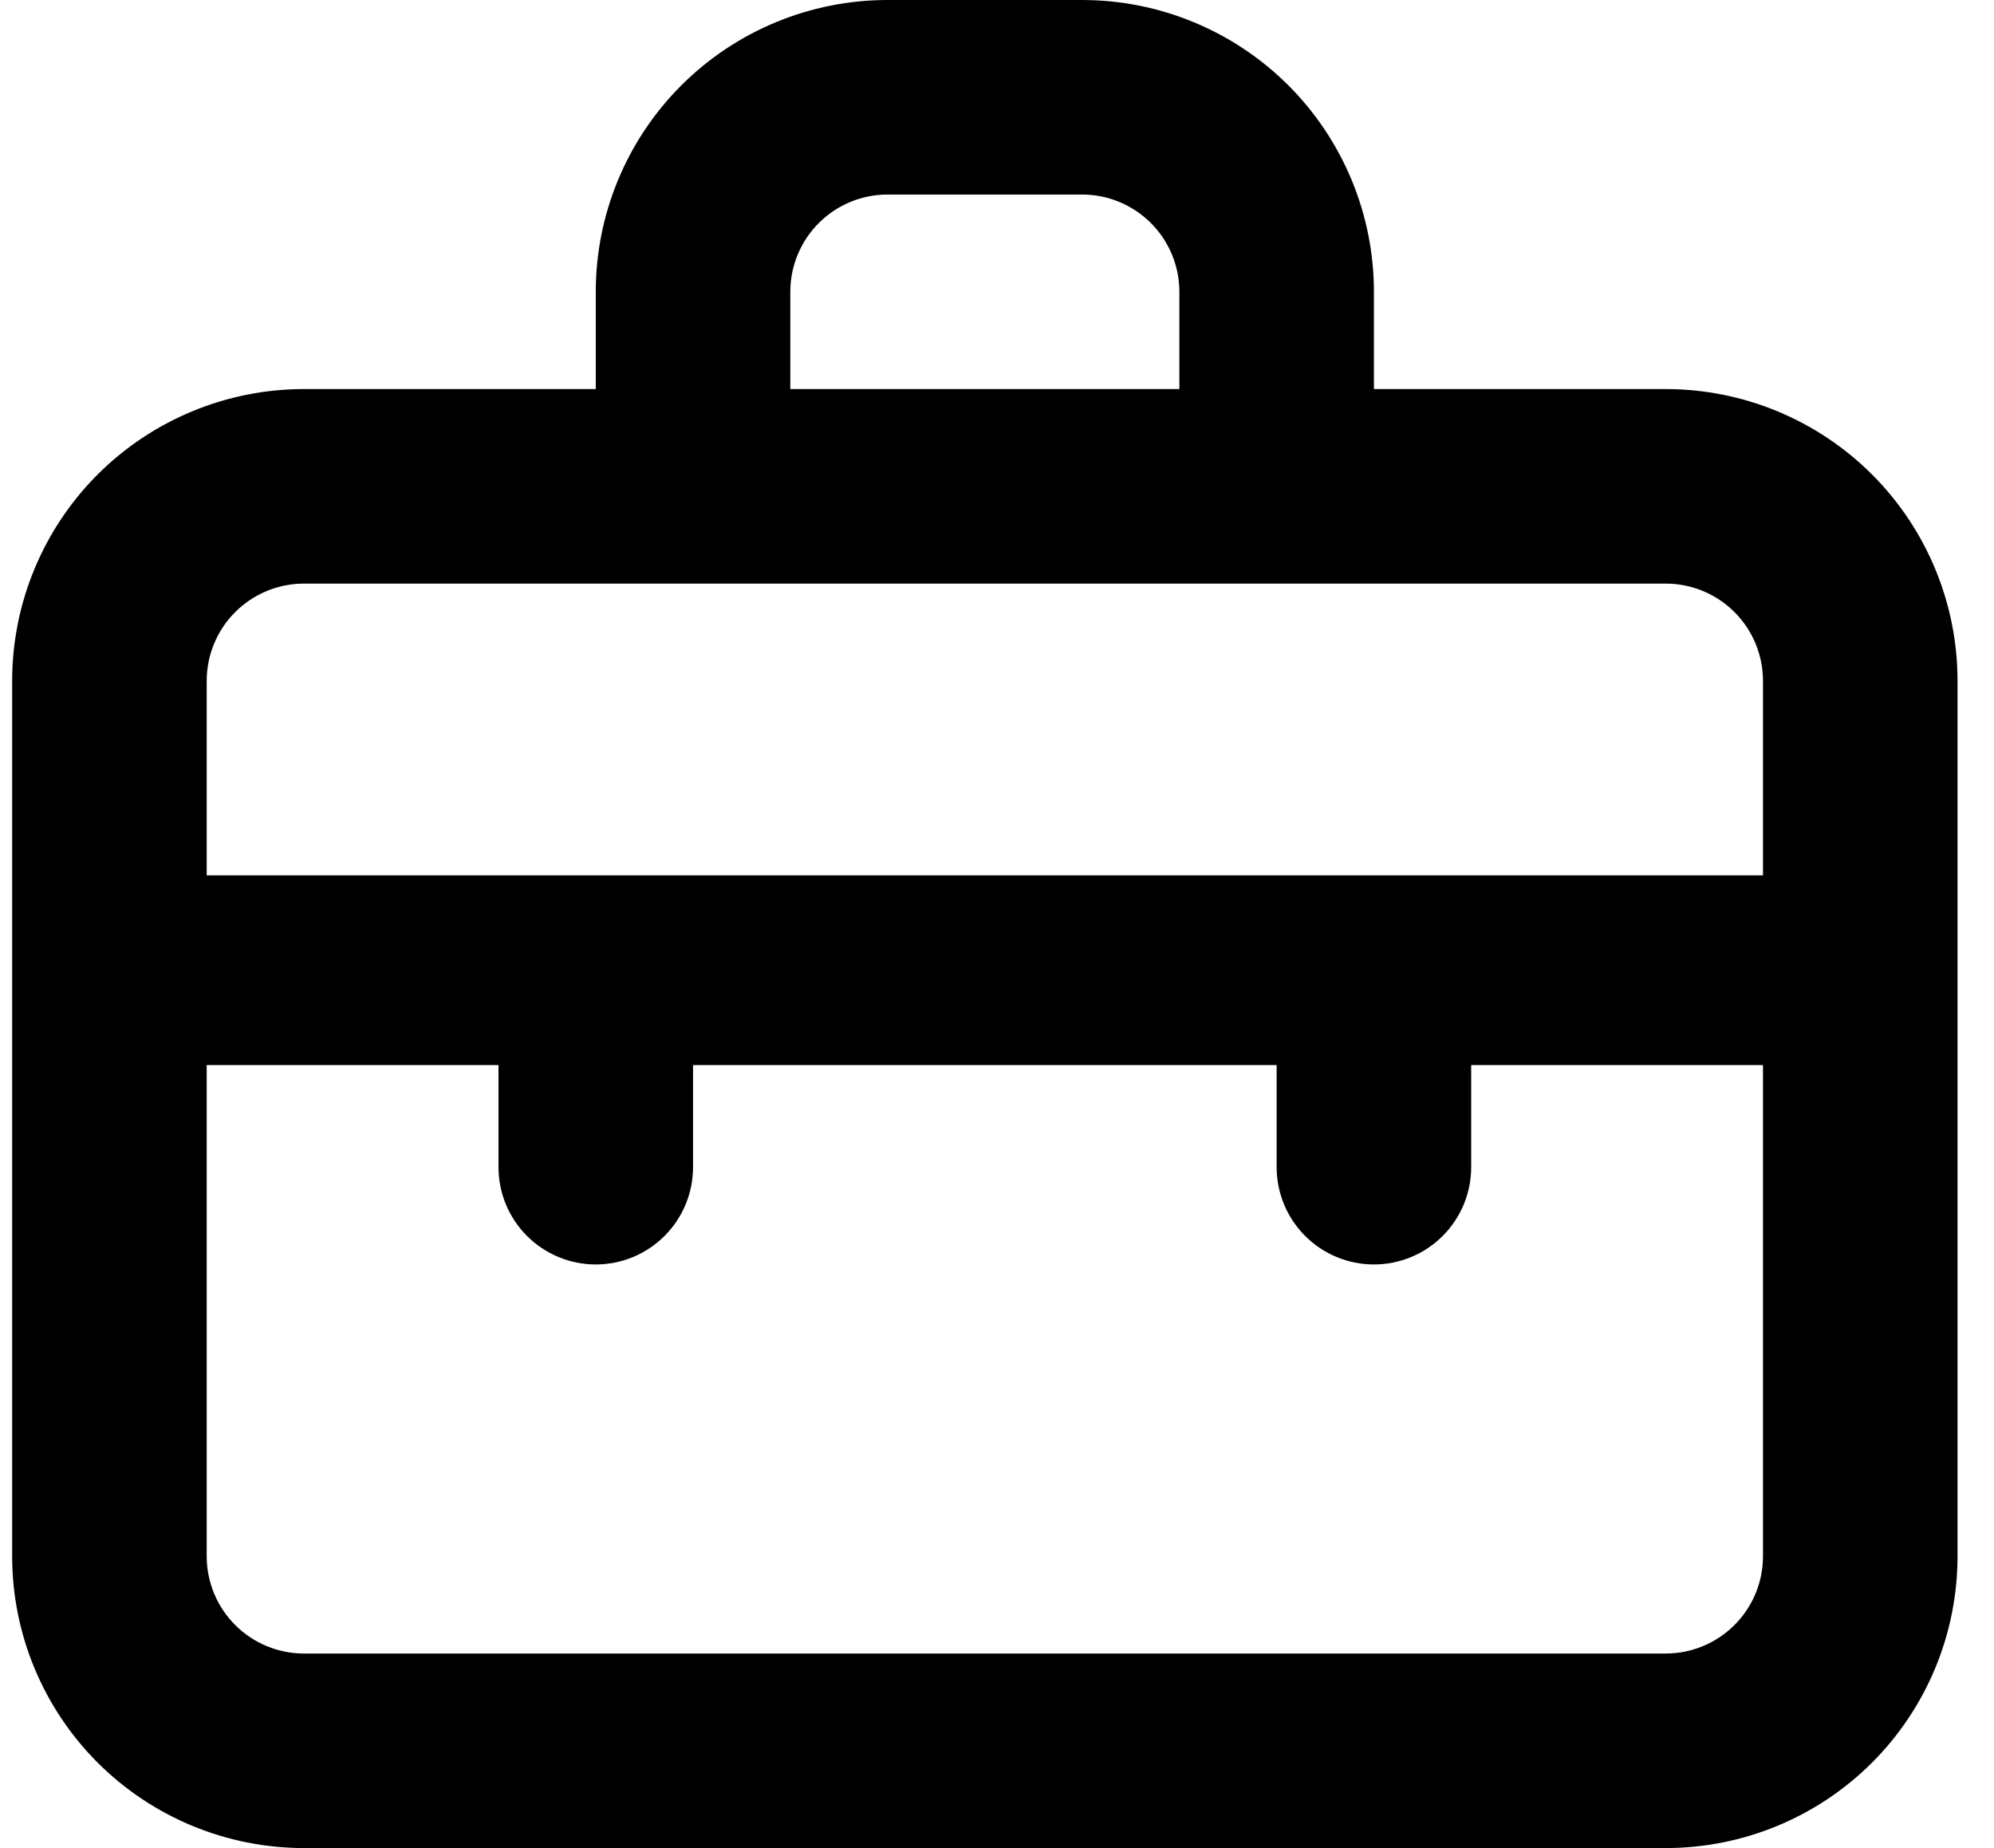 <svg width="41" height="38" viewBox="0 0 41 38" fill="none" xmlns="http://www.w3.org/2000/svg">
<path fill="currentColor" d="M34.25 8H28.25V6C28.25 4.409 27.618 2.883 26.493 1.757C25.367 0.632 23.841 0 22.25 0H18.25C16.659 0 15.133 0.632 14.007 1.757C12.882 2.883 12.25 4.409 12.25 6V8H6.25C4.659 8 3.133 8.632 2.007 9.757C0.882 10.883 0.25 12.409 0.25 14V32C0.25 33.591 0.882 35.117 2.007 36.243C3.133 37.368 4.659 38 6.25 38H34.25C35.841 38 37.367 37.368 38.493 36.243C39.618 35.117 40.25 33.591 40.25 32V14C40.25 12.409 39.618 10.883 38.493 9.757C37.367 8.632 35.841 8 34.25 8ZM16.25 6C16.25 5.47 16.461 4.961 16.836 4.586C17.211 4.211 17.72 4 18.25 4H22.25C22.78 4 23.289 4.211 23.664 4.586C24.039 4.961 24.25 5.47 24.25 6V8H16.25V6ZM36.25 32C36.25 32.53 36.039 33.039 35.664 33.414C35.289 33.789 34.78 34 34.25 34H6.25C5.72 34 5.211 33.789 4.836 33.414C4.461 33.039 4.25 32.53 4.25 32V21.9H10.25V24C10.25 24.53 10.461 25.039 10.836 25.414C11.211 25.789 11.72 26 12.25 26C12.78 26 13.289 25.789 13.664 25.414C14.039 25.039 14.25 24.53 14.25 24V21.9H26.25V24C26.25 24.53 26.461 25.039 26.836 25.414C27.211 25.789 27.72 26 28.25 26C28.78 26 29.289 25.789 29.664 25.414C30.039 25.039 30.25 24.53 30.25 24V21.9H36.25V32ZM36.25 18H4.25V14C4.25 13.47 4.461 12.961 4.836 12.586C5.211 12.211 5.72 12 6.25 12H34.25C34.78 12 35.289 12.211 35.664 12.586C36.039 12.961 36.25 13.47 36.25 14V18Z" />
</svg>
